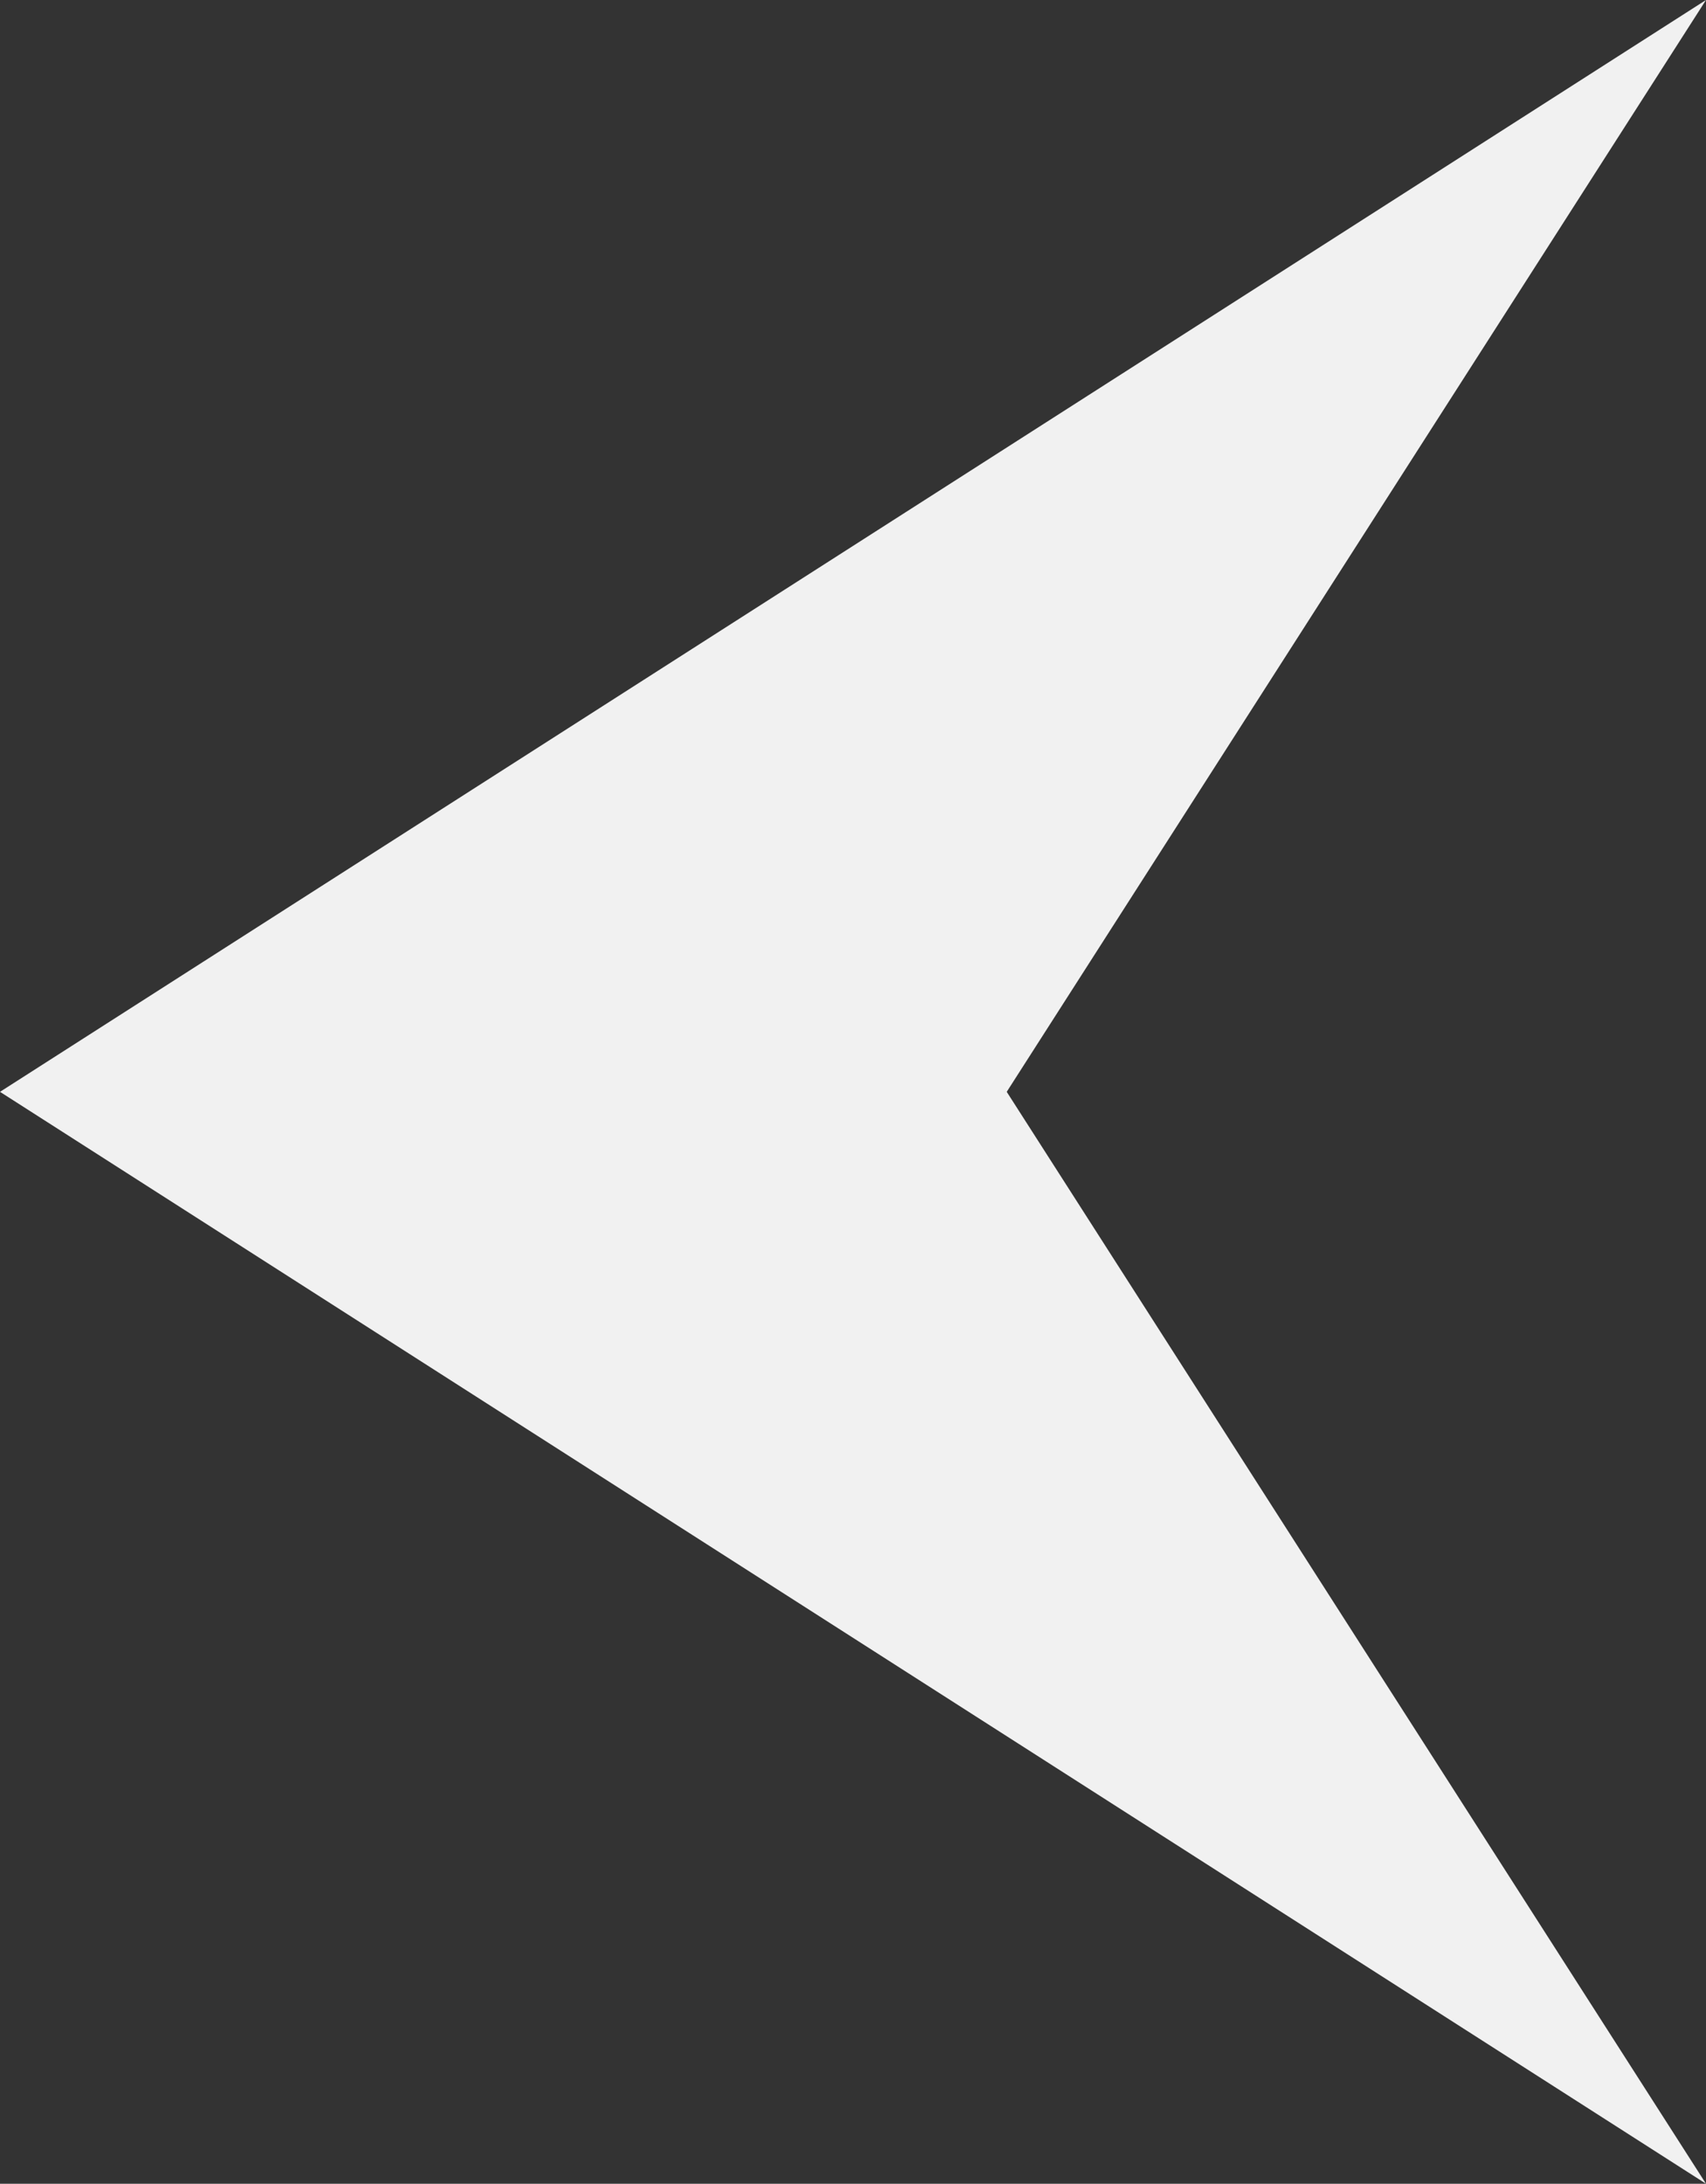 <svg id="Layer_1" data-name="Layer 1" xmlns="http://www.w3.org/2000/svg" viewBox="0 0 192.98 246.91"><rect x="0" y="0" width="192.98" height="246.91" fill="#333333" stroke="none"/><defs><style>.cls-1{fill:#f1f1f1;}</style></defs><polygon class="cls-1" points="192.98 246.91 0 123.45 192.98 0 113.88 123.45 192.98 246.91"/></svg>